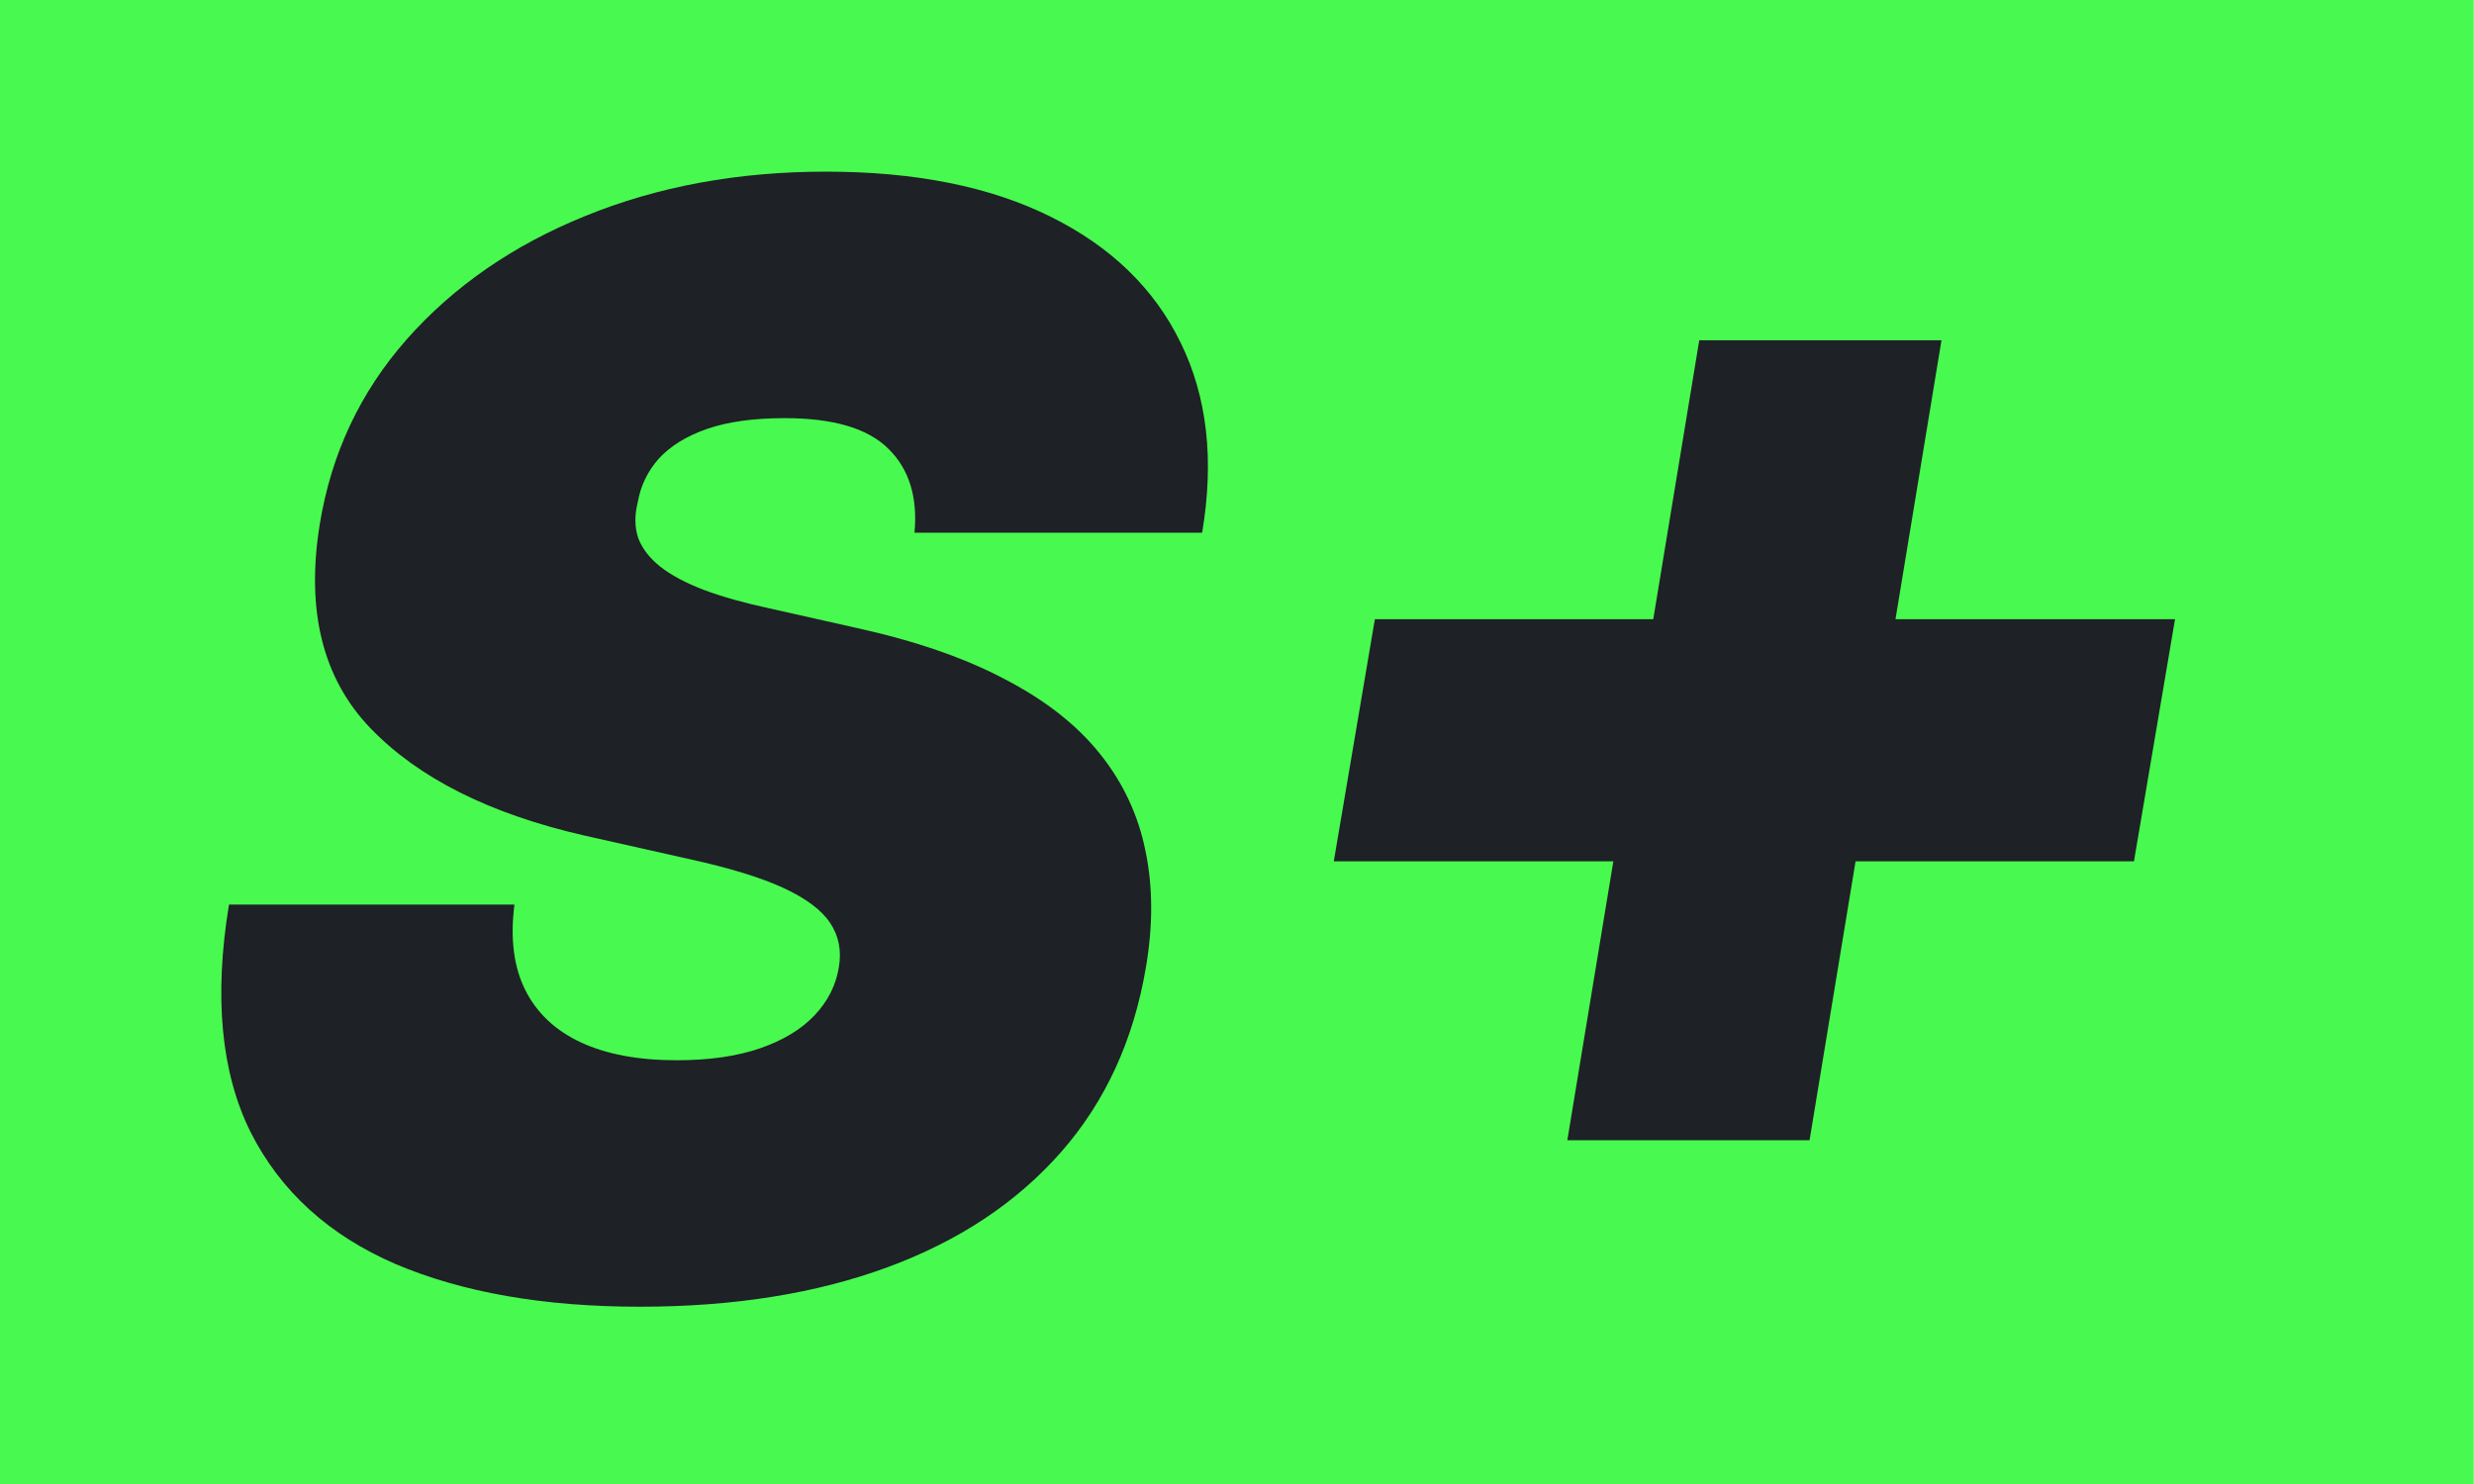 <svg width="65" height="39" viewBox="0 0 65 39" fill="none" xmlns="http://www.w3.org/2000/svg">
<rect width="65" height="39" transform="translate(-0.007)" fill="#48FA4F"/>
<path d="M24.027 14C24.113 13.062 23.885 12.329 23.345 11.798C22.806 11.258 21.897 10.989 20.618 10.989C19.804 10.989 19.122 11.083 18.573 11.273C18.033 11.462 17.611 11.723 17.308 12.054C17.015 12.385 16.83 12.769 16.755 13.204C16.669 13.546 16.674 13.858 16.769 14.142C16.873 14.417 17.067 14.668 17.351 14.895C17.645 15.122 18.028 15.326 18.502 15.506C18.985 15.686 19.558 15.847 20.22 15.989L22.493 16.5C24.046 16.841 25.348 17.291 26.399 17.849C27.46 18.399 28.293 19.052 28.899 19.81C29.506 20.567 29.903 21.415 30.093 22.352C30.291 23.29 30.296 24.312 30.107 25.421C29.785 27.333 29.041 28.953 27.877 30.278C26.712 31.604 25.192 32.613 23.317 33.304C21.442 33.995 19.273 34.341 16.811 34.341C14.292 34.341 12.152 33.967 10.391 33.219C8.639 32.461 7.37 31.306 6.584 29.753C5.808 28.19 5.618 26.197 6.016 23.773H13.516C13.402 24.663 13.497 25.411 13.8 26.017C14.103 26.623 14.591 27.082 15.263 27.395C15.935 27.707 16.773 27.864 17.777 27.864C18.63 27.864 19.359 27.759 19.965 27.551C20.571 27.343 21.049 27.054 21.399 26.685C21.75 26.315 21.963 25.894 22.039 25.421C22.114 24.985 22.039 24.597 21.811 24.256C21.584 23.915 21.172 23.607 20.576 23.332C19.979 23.058 19.16 22.807 18.118 22.579L15.334 21.954C12.863 21.386 10.997 20.449 9.737 19.142C8.478 17.835 8.033 16.046 8.402 13.773C8.705 11.917 9.468 10.297 10.689 8.915C11.92 7.523 13.483 6.443 15.377 5.676C17.28 4.9 19.387 4.511 21.698 4.511C24.046 4.511 26.011 4.904 27.593 5.69C29.183 6.476 30.325 7.58 31.016 9C31.717 10.421 31.906 12.087 31.584 14H24.027ZM41.179 29.966L44.645 8.943H51.009L47.543 29.966H41.179ZM35.043 22.636L36.122 16.273H57.145L56.066 22.636H35.043Z" fill="#1E2125"/>
</svg>
